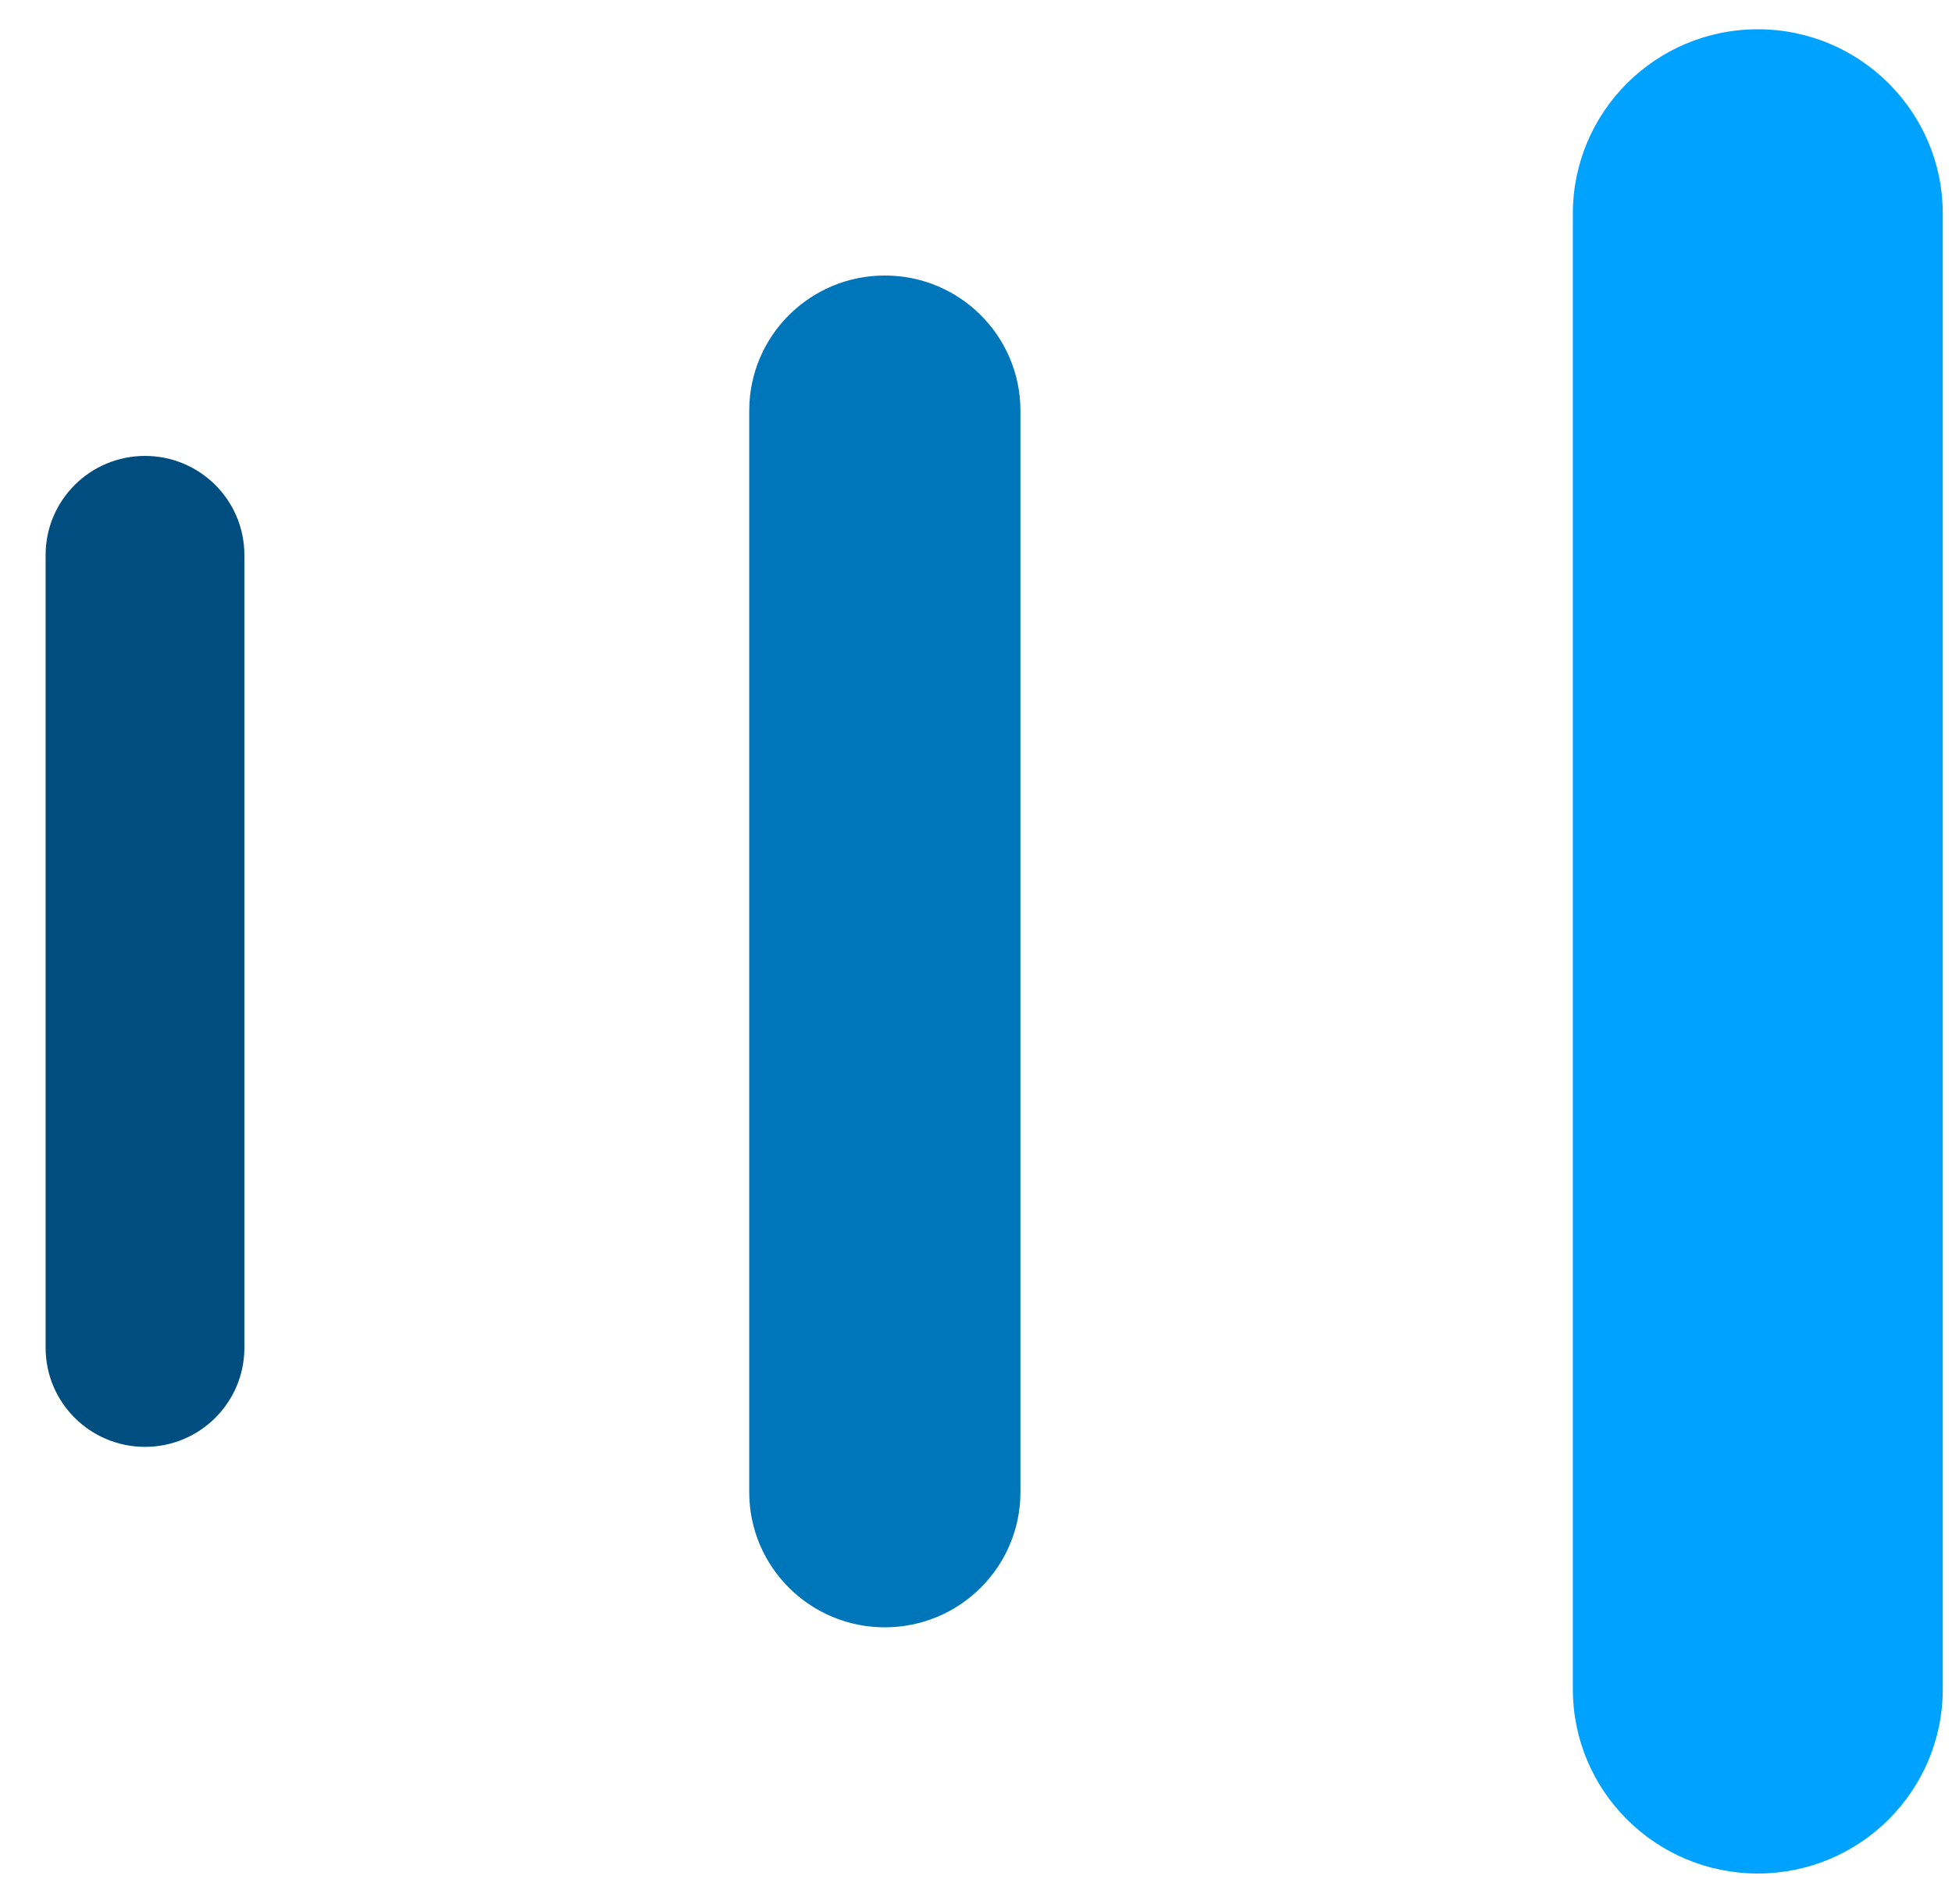 <svg width="41" height="40" viewBox="0 0 41 40" fill="none" xmlns="http://www.w3.org/2000/svg">
<path d="M36.921 0.615H36.921C34.775 0.615 33.036 2.35 33.036 4.489V35.485C33.036 37.624 34.775 39.359 36.921 39.359H36.921C39.067 39.359 40.806 37.624 40.806 35.485V4.489C40.806 2.35 39.067 0.615 36.921 0.615Z" fill="#00A2FF"/>
<path d="M18.585 5.788H18.585C17.012 5.788 15.737 7.059 15.737 8.627V31.348C15.737 32.916 17.012 34.187 18.585 34.187H18.585C20.158 34.187 21.433 32.916 21.433 31.348V8.627C21.433 7.059 20.158 5.788 18.585 5.788Z" fill="#0076BA"/>
<path d="M3.046 9.578H3.046C1.893 9.578 0.958 10.51 0.958 11.66V28.314C0.958 29.464 1.893 30.396 3.046 30.396H3.046C4.199 30.396 5.133 29.464 5.133 28.314V11.66C5.133 10.51 4.199 9.578 3.046 9.578Z" fill="#004D80"/>
</svg>
